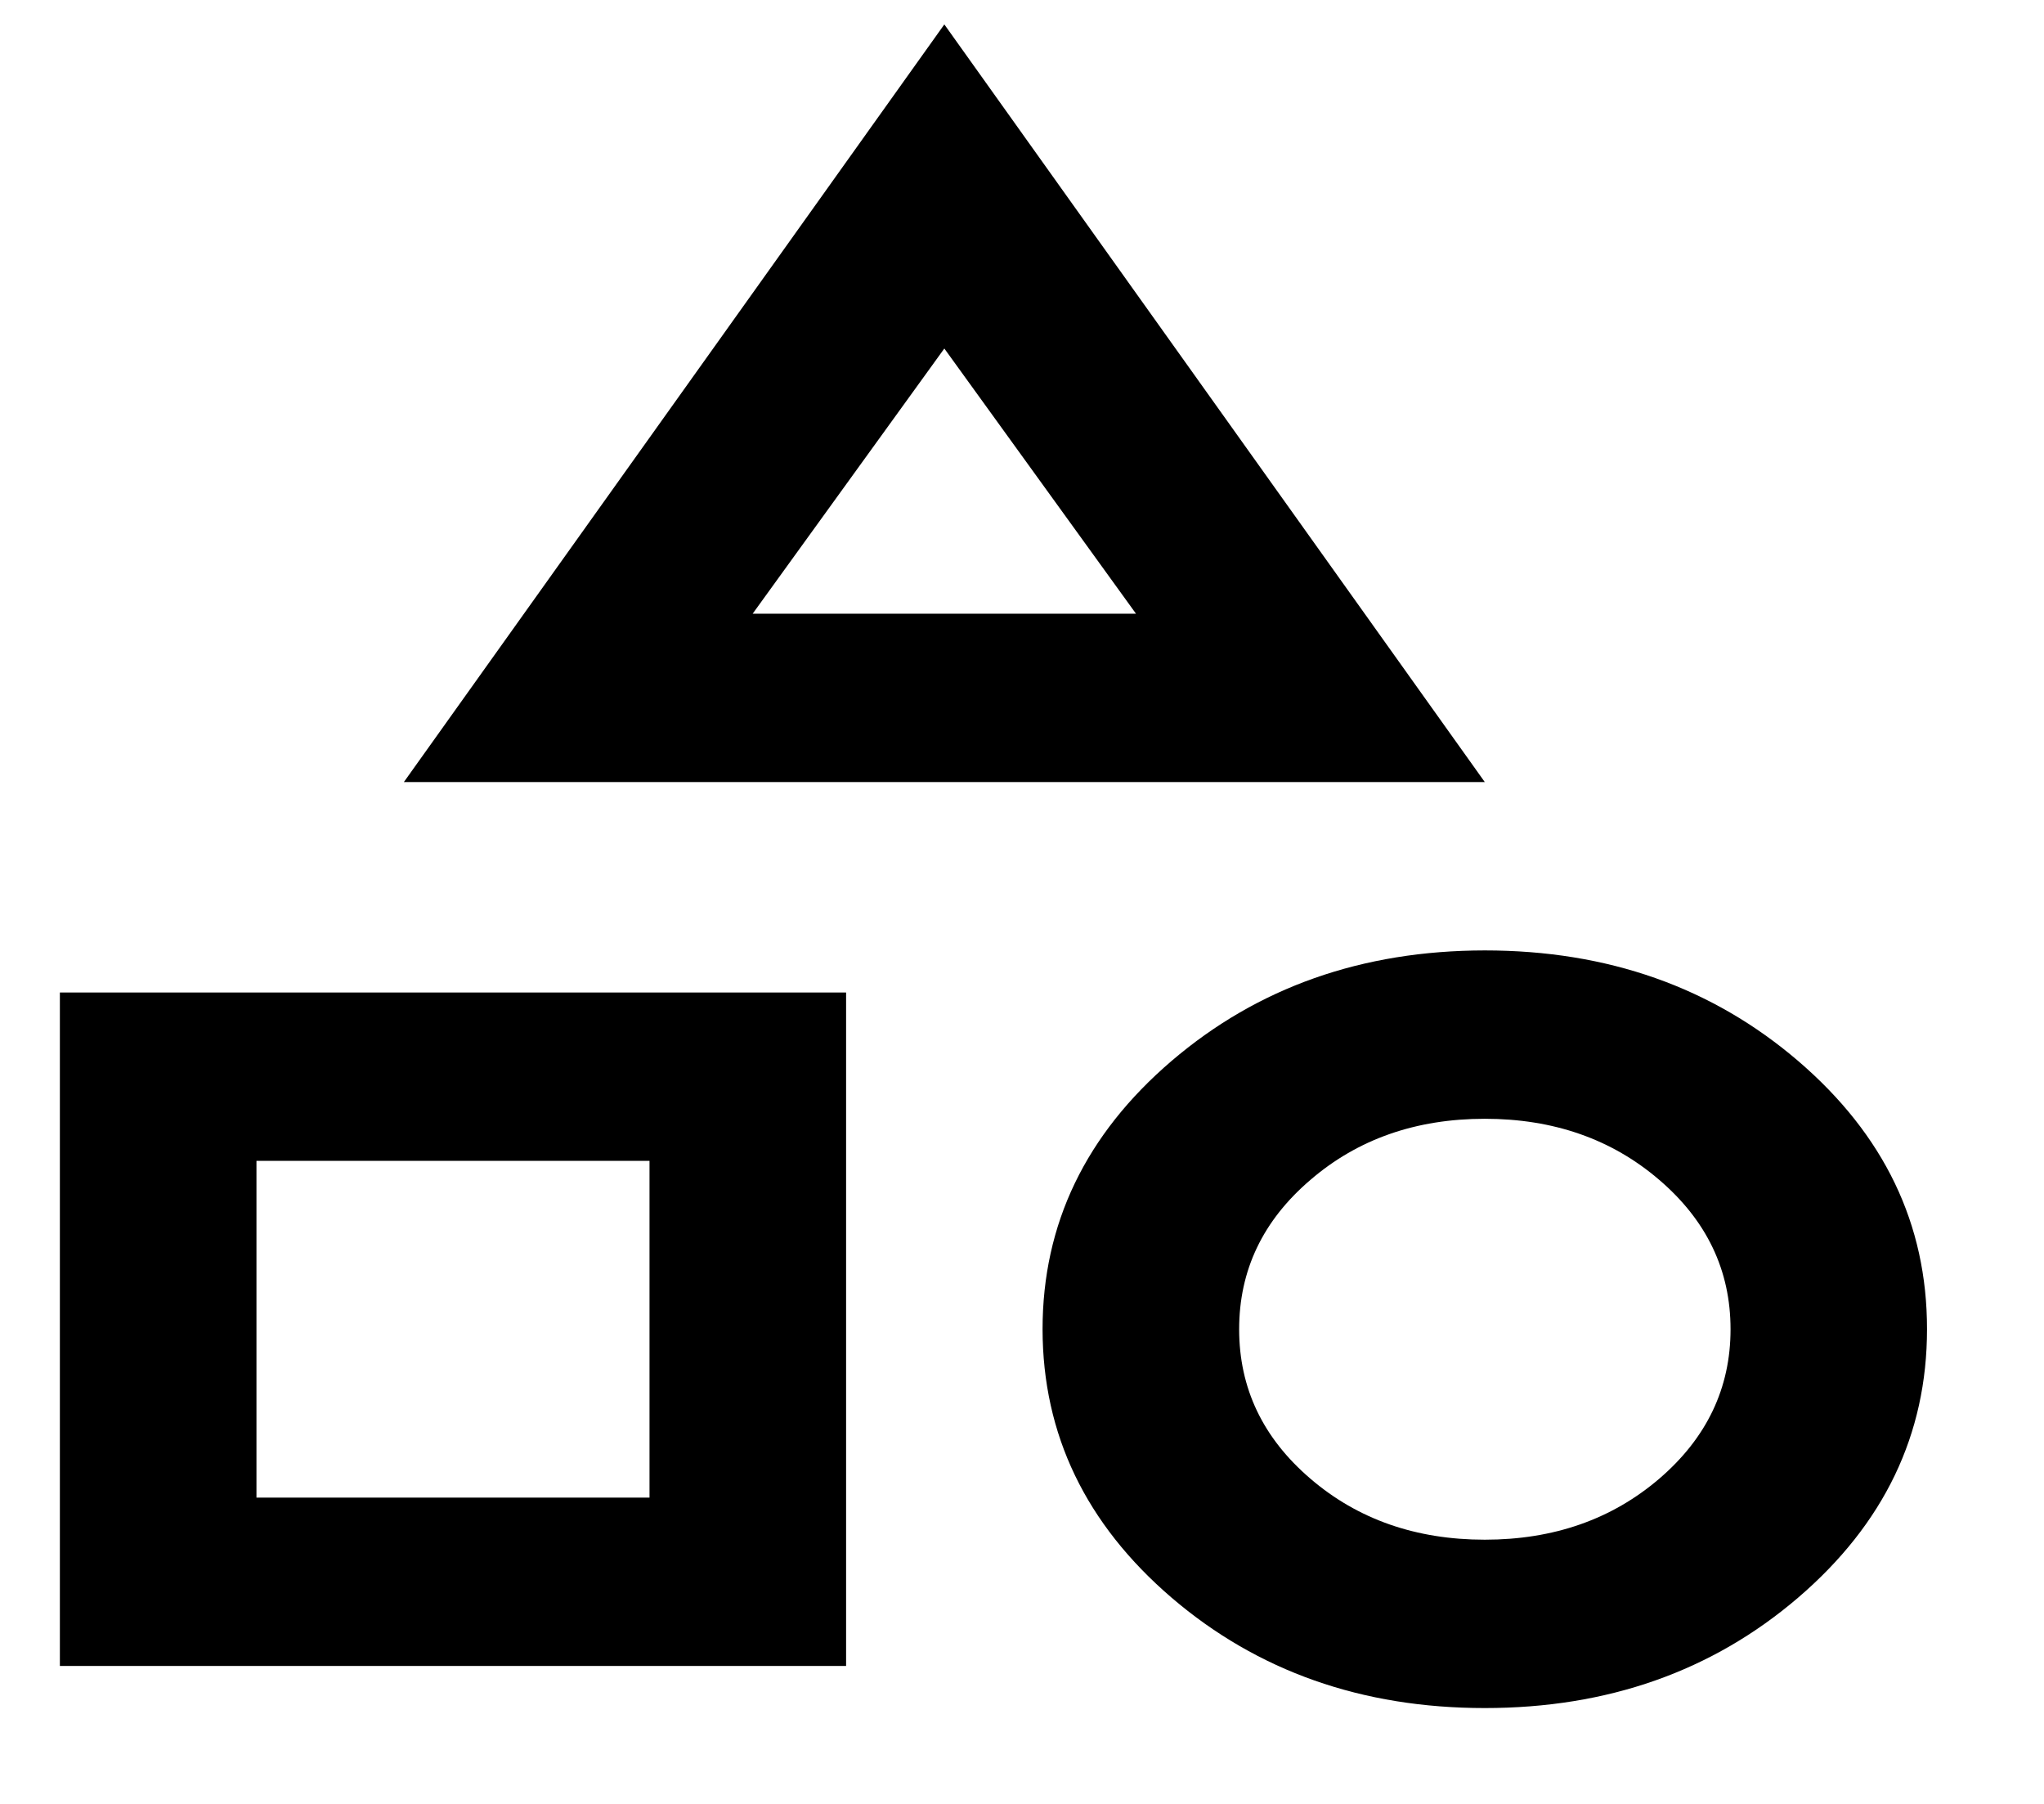 <svg width="17" height="15" viewBox="0 0 17 15" fill="none" xmlns="http://www.w3.org/2000/svg">
<path d="M3.359 6.503L7.854 0.203L12.349 6.503H3.359ZM12.349 14.203C11.328 14.203 10.459 13.897 9.744 13.285C9.03 12.672 8.672 11.928 8.671 11.053C8.671 10.178 9.029 9.434 9.744 8.822C10.46 8.21 11.328 7.904 12.349 7.903C13.371 7.903 14.239 8.209 14.955 8.822C15.67 9.435 16.028 10.178 16.027 11.053C16.027 11.928 15.67 12.672 14.955 13.285C14.24 13.897 13.371 14.203 12.349 14.203ZM0.498 13.853V8.253H7.037V13.853H0.498ZM12.349 12.803C12.921 12.803 13.405 12.634 13.8 12.296C14.195 11.957 14.393 11.543 14.393 11.053C14.393 10.563 14.195 10.149 13.8 9.811C13.405 9.472 12.921 9.303 12.349 9.303C11.777 9.303 11.293 9.472 10.899 9.811C10.503 10.149 10.306 10.563 10.306 11.053C10.306 11.543 10.503 11.957 10.899 12.296C11.293 12.634 11.777 12.803 12.349 12.803ZM2.133 12.453H5.402V9.653H2.133V12.453ZM6.26 5.103H9.448L7.854 2.898L6.26 5.103Z" fill="black"/>
</svg>
